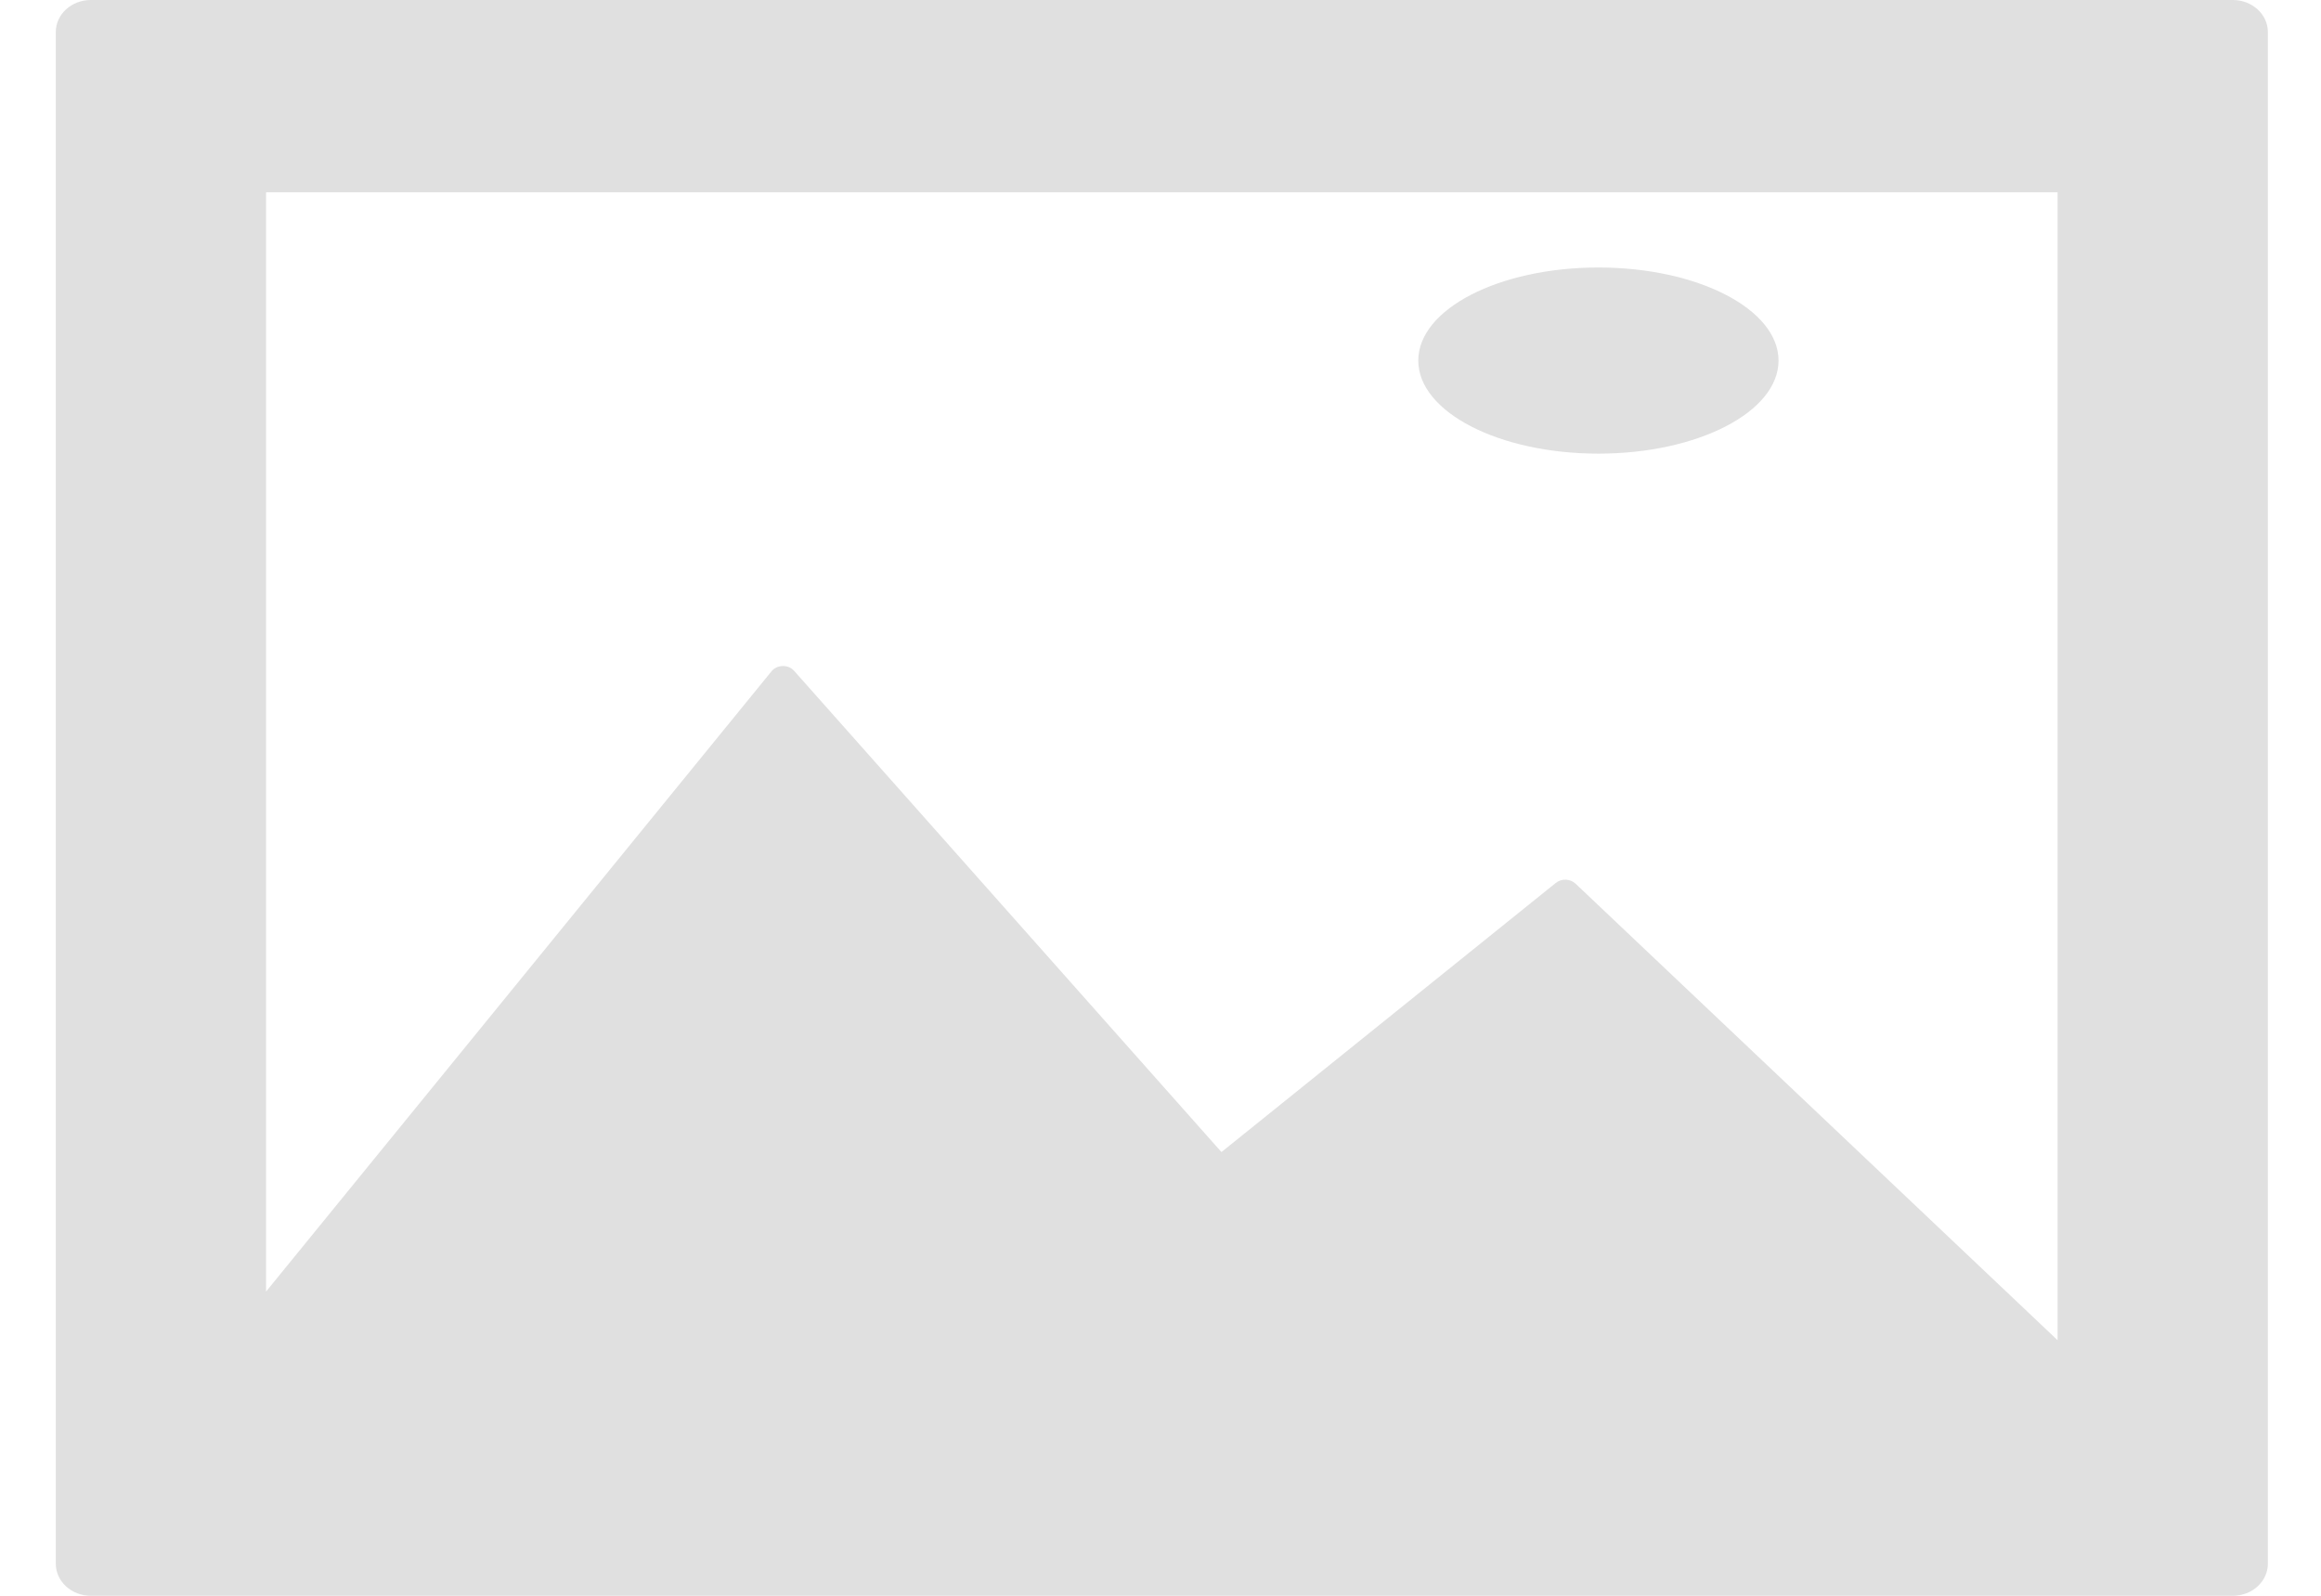 <svg viewBox="-10 0 416 286" fill="none" xmlns="http://www.w3.org/2000/svg">
<path d="M390.195 0H6.282C2.813 0 0 2.571 0 5.745V280.255C0 283.429 2.813 286 6.282 286H390.195C393.666 286 396.477 283.429 396.477 280.255V5.745C396.477 2.571 393.666 0 390.195 0ZM358.786 240.198L272.393 158.376C271.438 157.474 269.876 157.415 268.846 158.245L208.925 206.477L132.336 120.234C131.838 119.671 131.111 119.35 130.288 119.366C129.495 119.381 128.755 119.729 128.281 120.31L37.69 231.479V34.469H358.786V240.198Z" fill="#E0E0E0"/>
<path d="M276.486 81.302C294.304 81.302 308.771 73.835 308.771 64.623C308.771 55.413 294.304 47.942 276.486 47.942C258.652 47.942 244.202 55.413 244.202 64.623C244.202 73.834 258.654 81.302 276.486 81.302Z" fill="#E0E0E0"/>
</svg>
